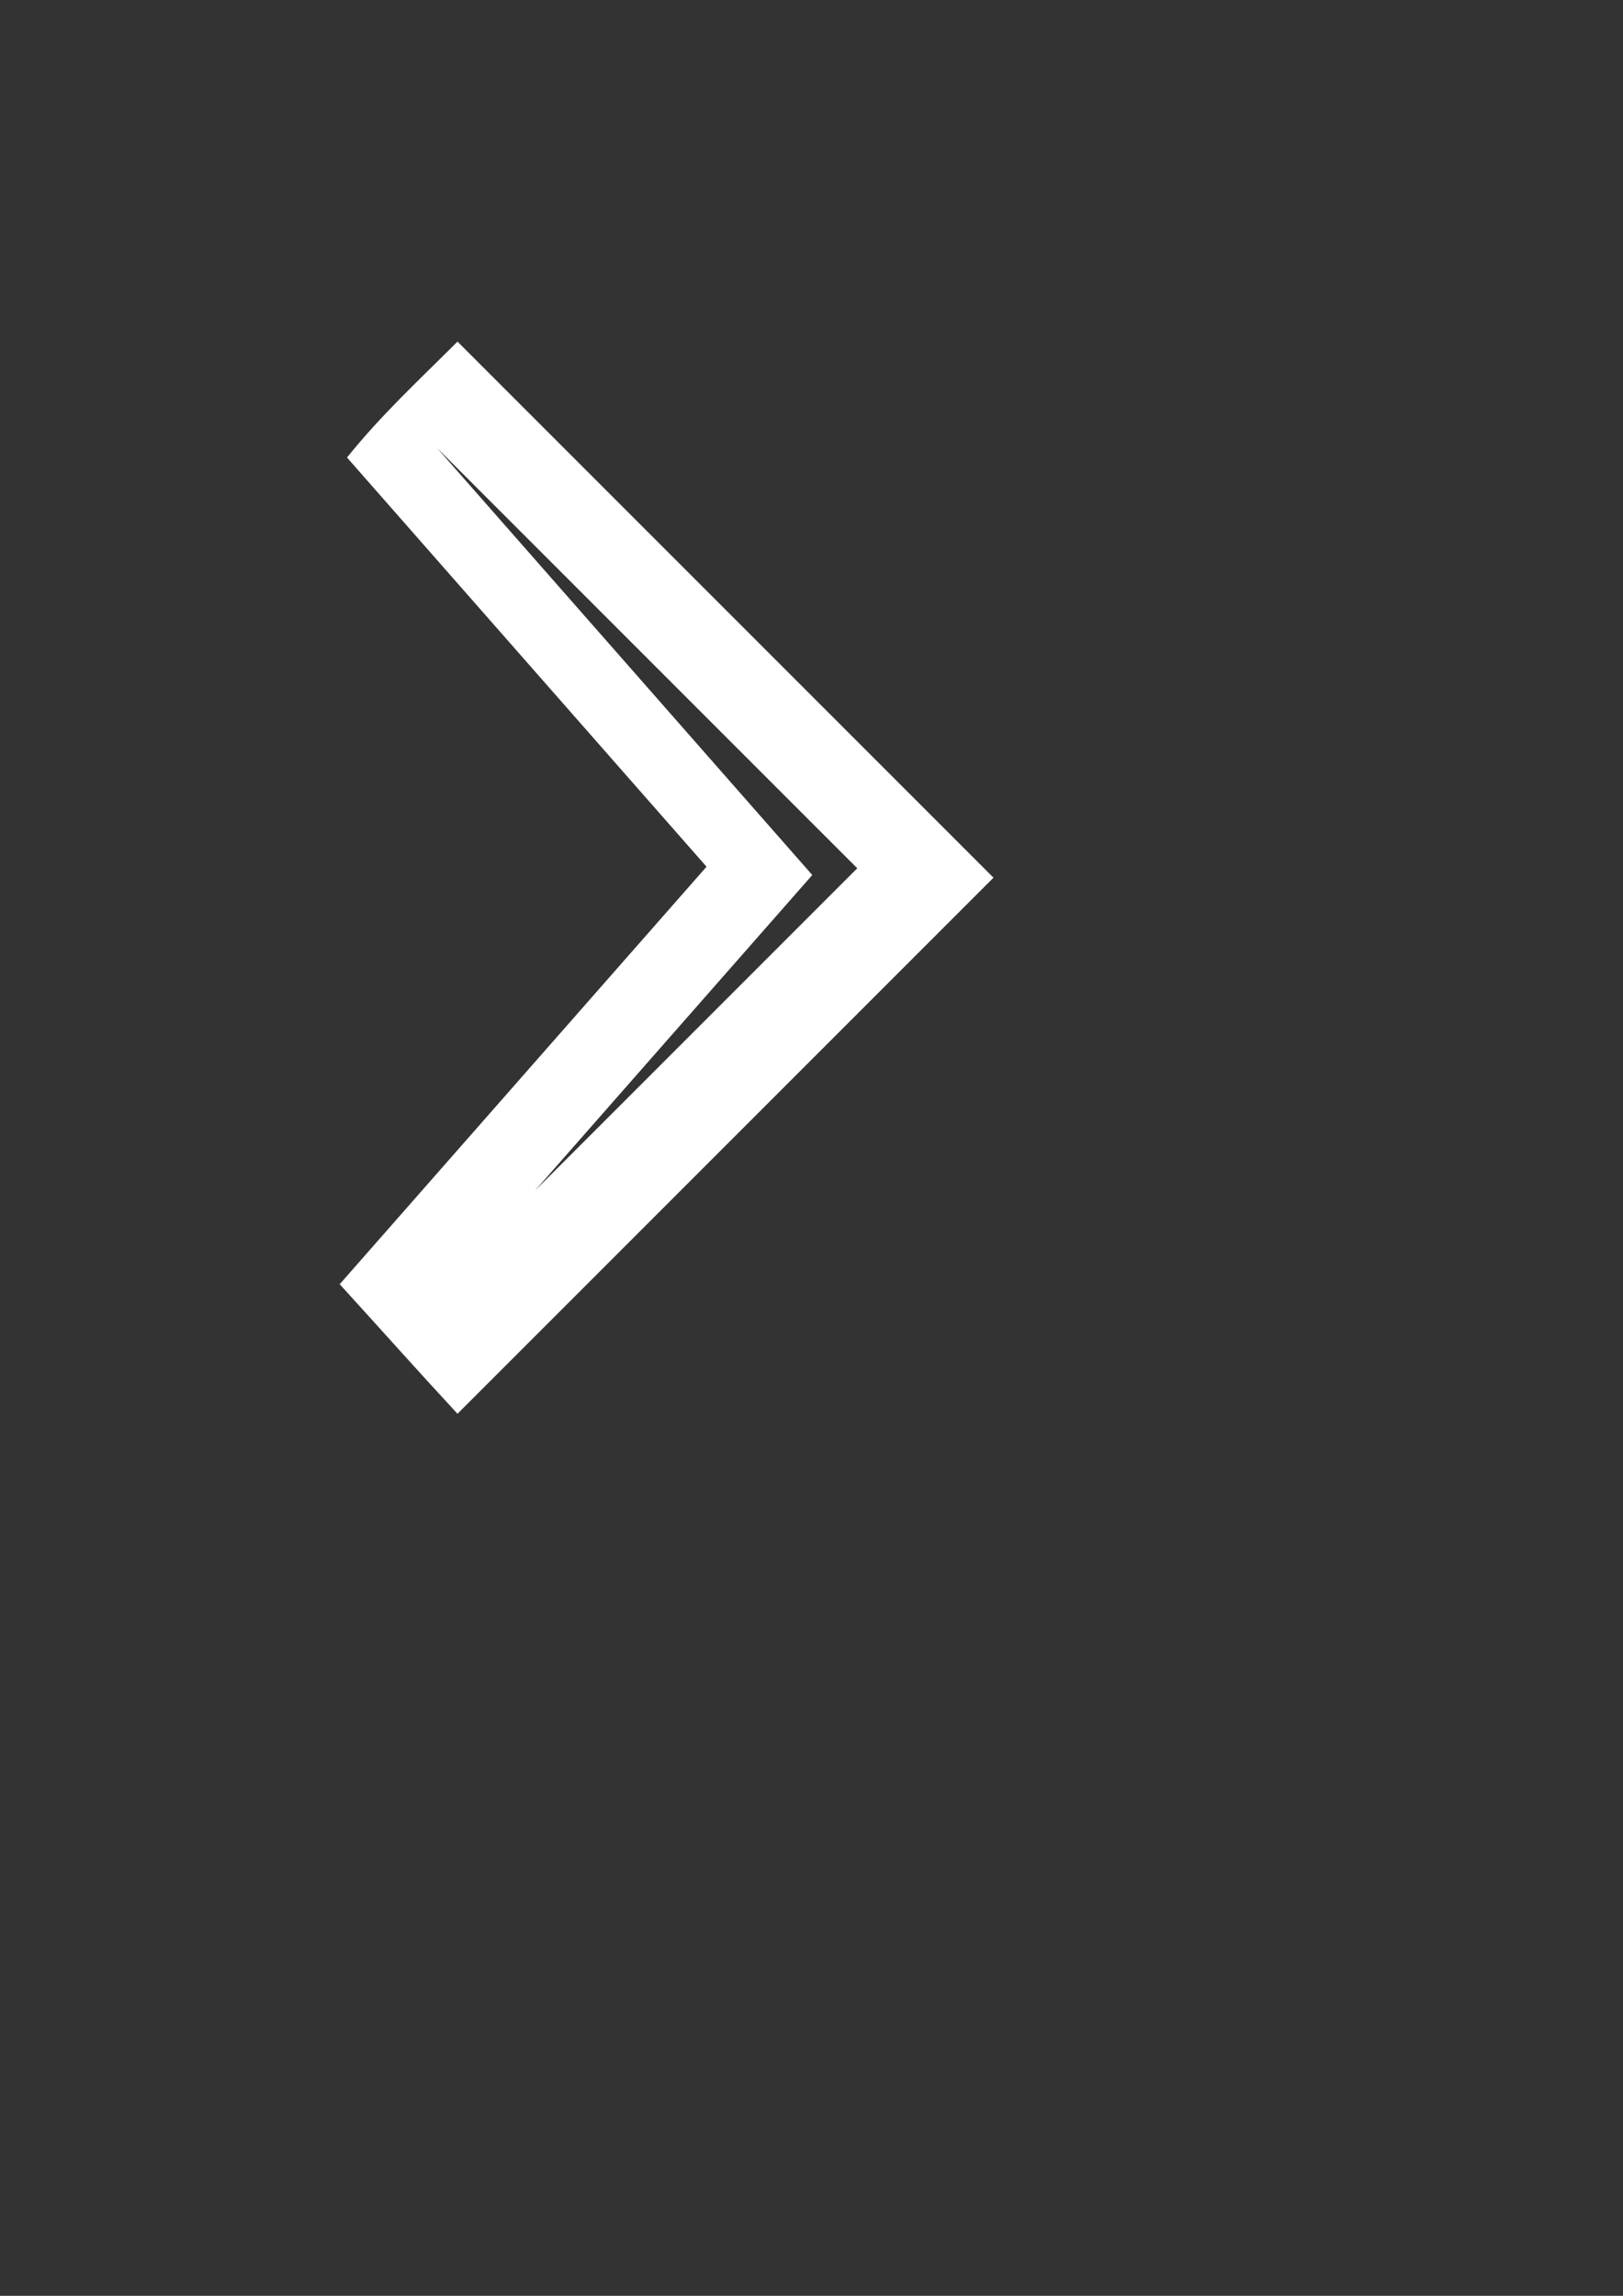 <?xml version="1.0" encoding="UTF-8" standalone="no"?>
<!-- Created with Inkscape (http://www.inkscape.org/) -->

<svg
   width="210mm"
   height="297mm"
   viewBox="0 0 210 297"
   version="1.1"
   id="svg5"
   inkscape:version="1.1.2 (0a00cf5339, 2022-02-04)"
   sodipodi:docname="panah_kanan.svg"
   xmlns:inkscape="http://www.inkscape.org/namespaces/inkscape"
   xmlns:sodipodi="http://sodipodi.sourceforge.net/DTD/sodipodi-0.dtd"
   xmlns="http://www.w3.org/2000/svg"
   xmlns:svg="http://www.w3.org/2000/svg">
  <rect x="0" y="0" width="210" height="297" fill="#333333" stroke="none"/>
  <sodipodi:namedview
     id="namedview7"
     pagecolor="#ffffff"
     bordercolor="#666666"
     borderopacity="1.0"
     inkscape:pageshadow="2"
     inkscape:pageopacity="0.0"
     inkscape:pagecheckerboard="0"
     inkscape:document-units="mm"
     showgrid="false"
     inkscape:zoom="0.66898373"
     inkscape:cx="339.32066"
     inkscape:cy="509.72839"
     inkscape:window-width="1366"
     inkscape:window-height="721"
     inkscape:window-x="0"
     inkscape:window-y="0"
     inkscape:window-maximized="1"
     inkscape:current-layer="layer1" />
  <defs
     id="defs2" />
  <g
     inkscape:label="Lapis 1"
     inkscape:groupmode="layer"
     id="layer1">
    <path
       id="rect31"
       style="fill:#ffffff;fill-opacity:1;fill-rule:evenodd;stroke-width:0.219"
       d="m 59.195,44.192 69.351,69.351 -69.351,69.351 C 54.061,177.352 49.042,171.714 43.953,166.133 L 91.419,112.122 44.899,59.187 c 4.425,-5.509 9.292,-9.99 14.297,-14.995 z m -2.645,13.762 48.55,55.245 -35.874,40.821 41.695,-41.695 z"
       sodipodi:nodetypes="cccccccccccc" />
  </g>
</svg>
